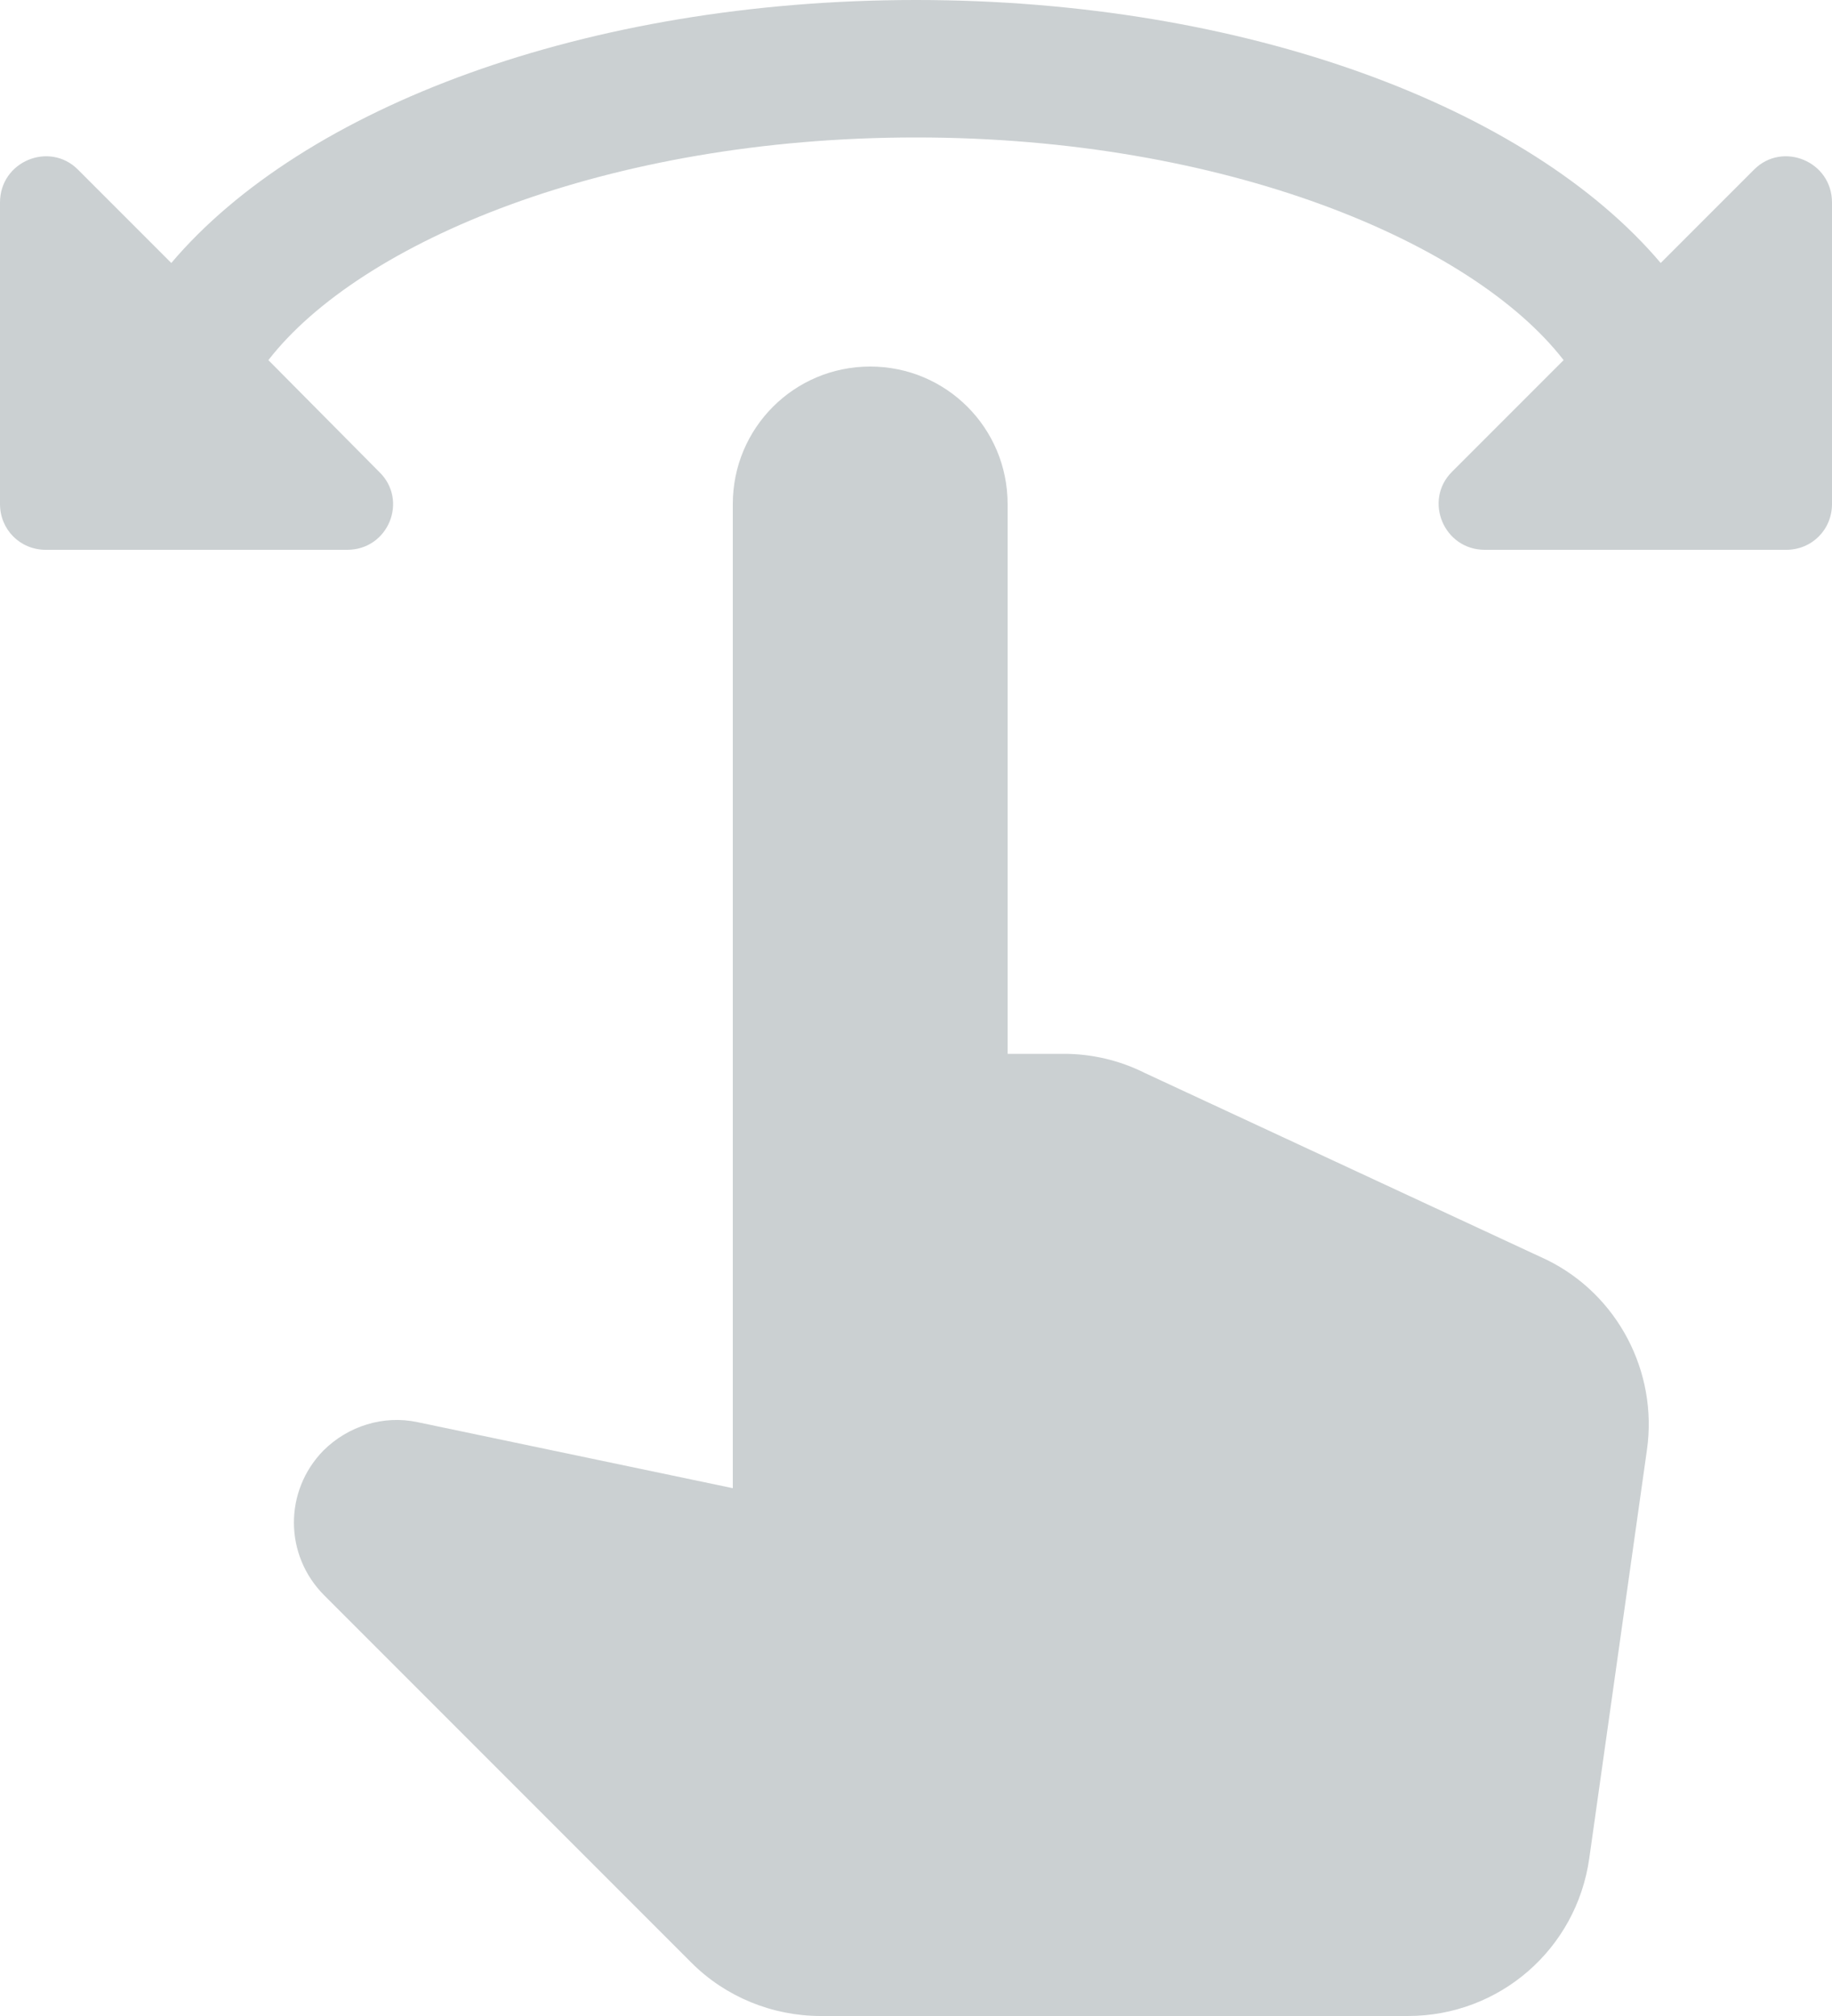 <svg width="20" height="22" viewBox="0 0 20 22" fill="none" xmlns="http://www.w3.org/2000/svg">
<path d="M19.15 1.85L18.13 2.87C16.69 1.17 13.6 0 10 0C6.4 0 3.31 1.17 1.87 2.87L0.85 1.85C0.54 1.54 0 1.76 0 2.21V5.5C0 5.78 0.22 6 0.5 6H3.79C4.24 6 4.46 5.46 4.14 5.15L2.93 3.93C3.93 2.64 6.63 1.5 10 1.5C13.37 1.5 16.07 2.64 17.07 3.93L15.85 5.15C15.54 5.46 15.76 6 16.21 6H19.5C19.78 6 20 5.78 20 5.5V2.21C20 1.76 19.46 1.54 19.15 1.85Z" fill="#CBD0D2"/>
<path d="M12.5 11.71C12.22 11.57 11.92 11.5 11.61 11.5H11V5.5C11 4.67 10.33 4 9.5 4C8.67 4 8 4.67 8 5.5V16.24L4.56 15.52C4.19 15.44 3.8 15.56 3.53 15.83C3.1 16.27 3.1 16.97 3.54 17.41L7.55 21.42C7.92 21.79 8.43 22 8.96 22H15.37C16.37 22 17.21 21.27 17.35 20.28L17.98 15.82C18.1 14.97 17.66 14.13 16.89 13.75L12.5 11.71Z" fill="#CBD0D2"/>
</svg>
